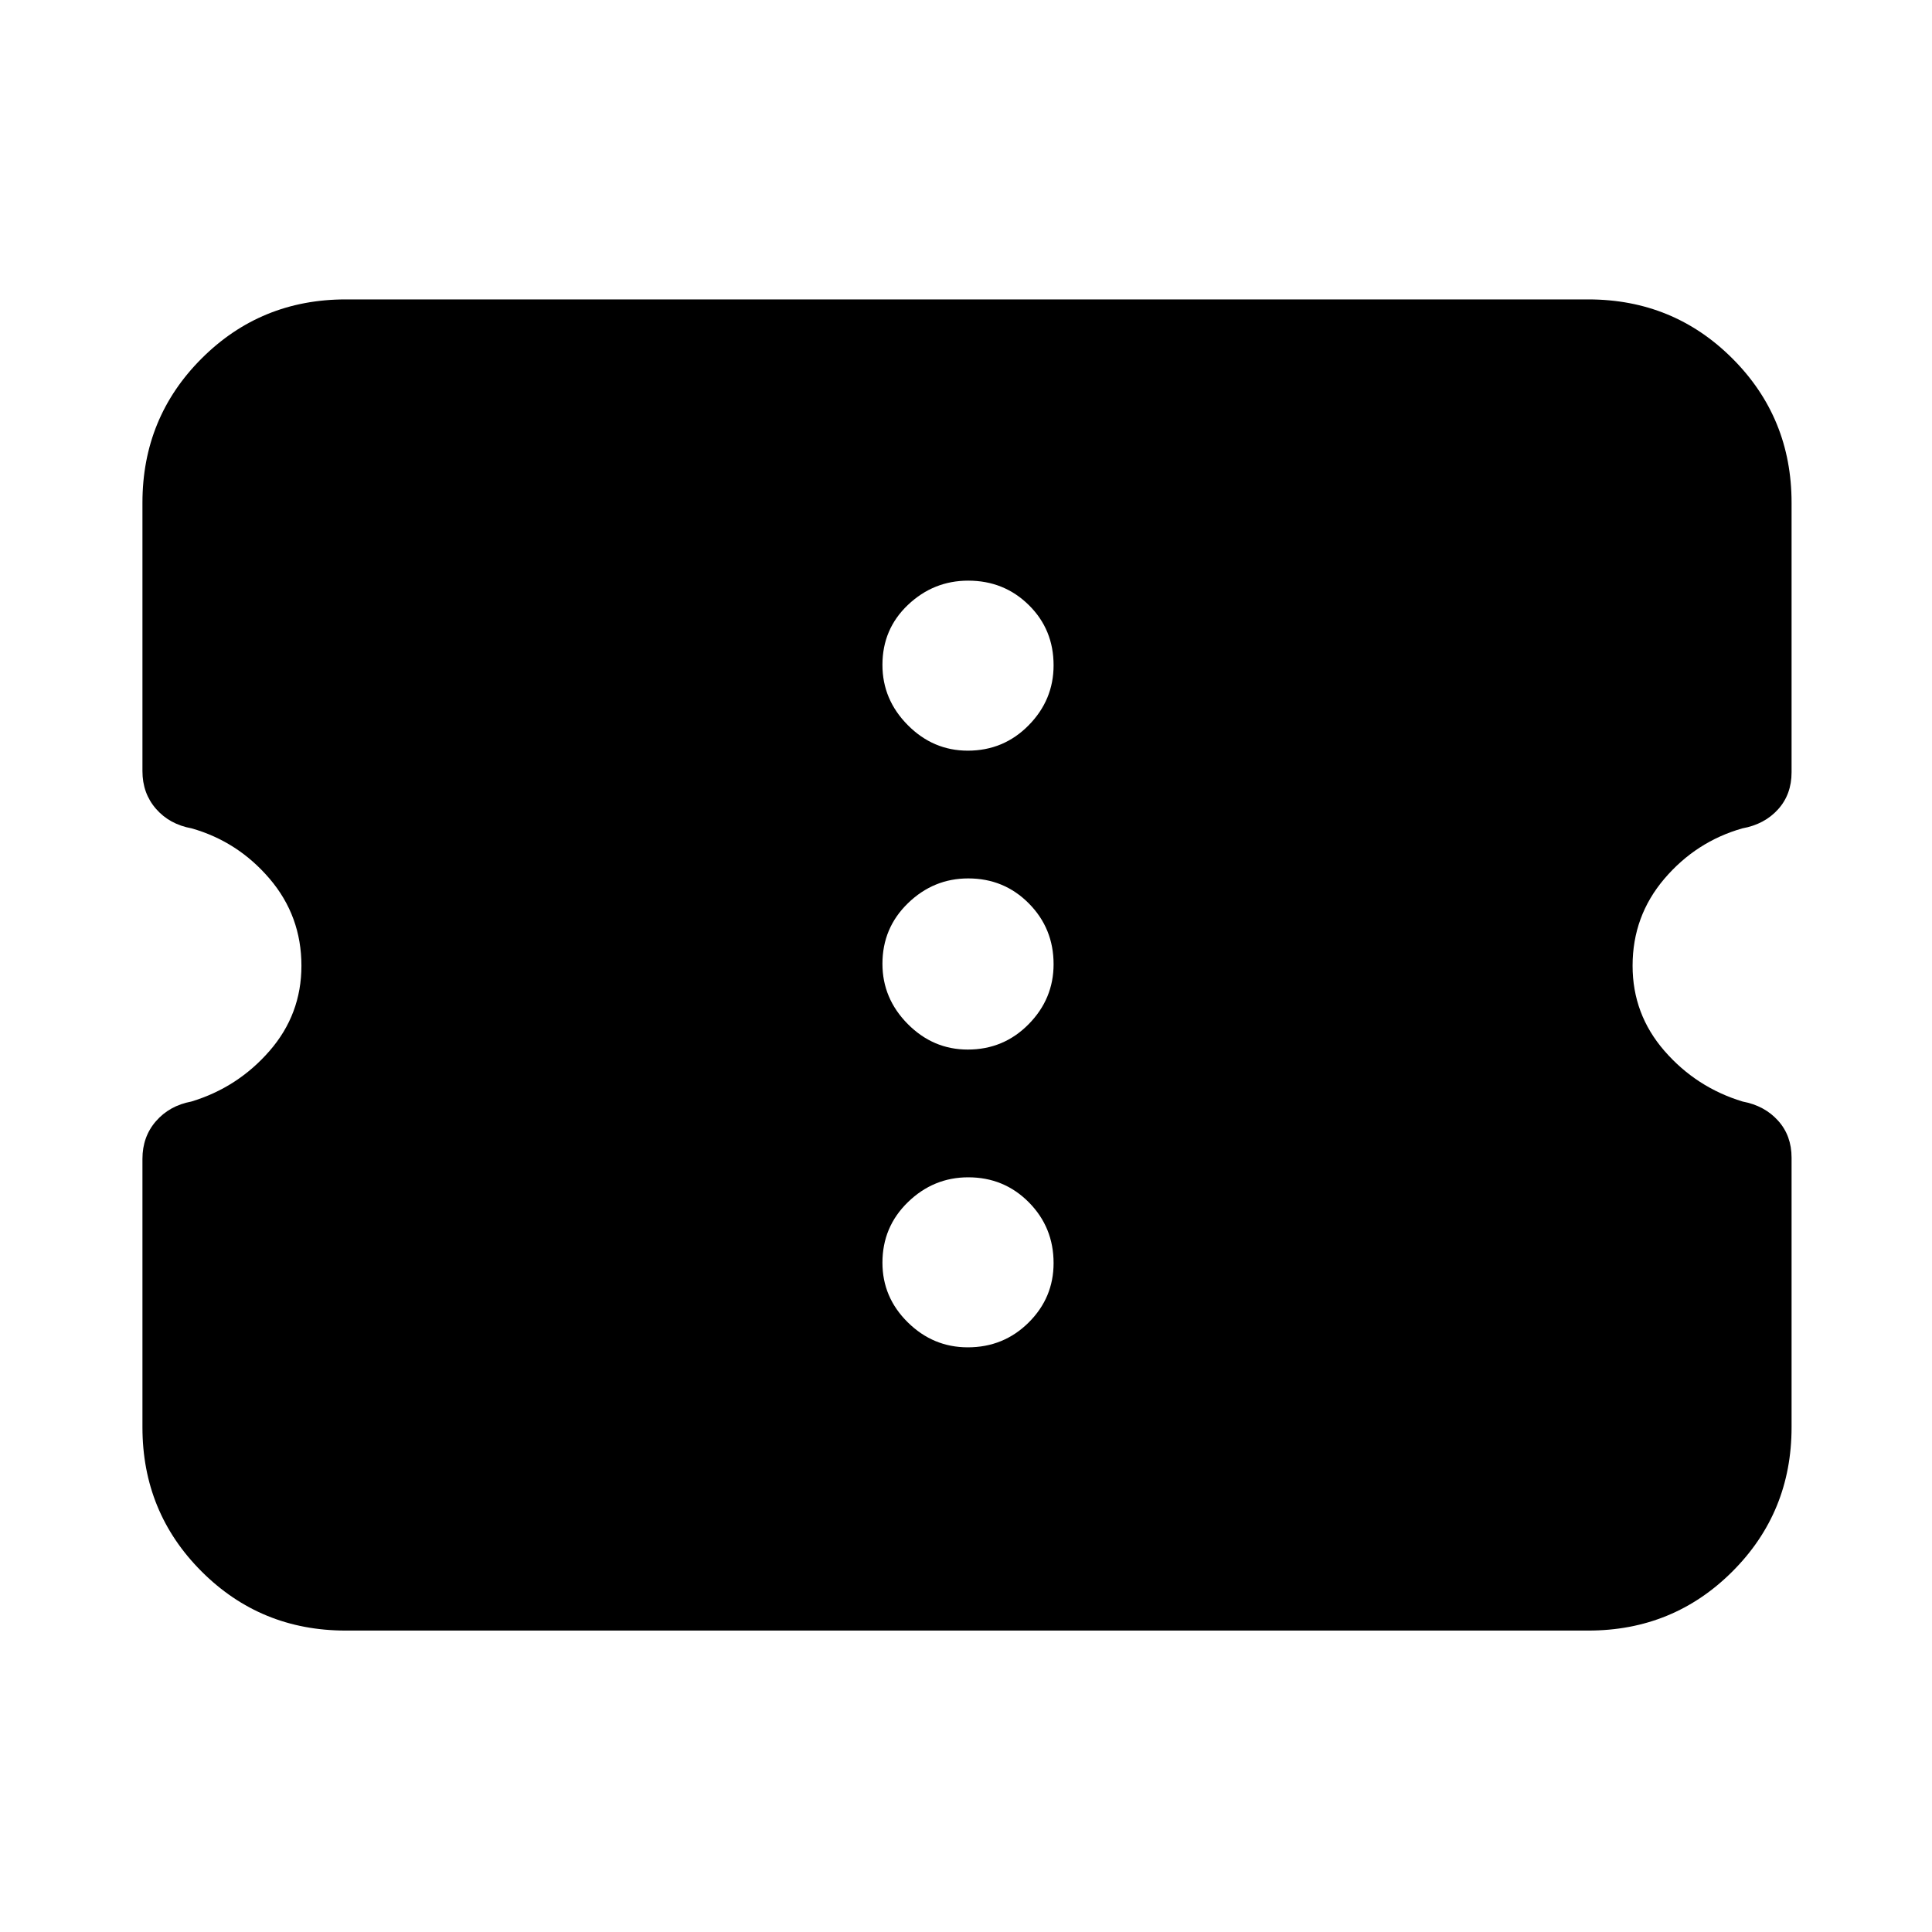 <svg xmlns="http://www.w3.org/2000/svg" height="24" viewBox="0 -960 960 960" width="24"><path d="M171.78-149.78q-42.24 0-71.62-29.38-29.38-29.38-29.38-71.62v-133.39q0-11 6.72-18.72 6.72-7.72 17.55-9.75 23.07-6.98 38.9-25.18 15.83-18.19 15.83-42.31 0-24.67-15.78-43.2-15.79-18.52-38.78-25.06-11-2-17.72-9.72-6.72-7.72-6.72-18.72v-133.39q0-42.24 29.38-71.62 29.38-29.38 71.62-29.38h617.44q42.24 0 71.62 29.38 29.38 29.38 29.38 71.62v133.96q0 11-6.72 18.43-6.72 7.44-17.72 9.44-22.99 6.54-38.78 25.06-15.78 18.53-15.78 43.2 0 24.12 15.83 42.31 15.83 18.2 38.9 25.18 10.83 2.03 17.55 9.47 6.72 7.43 6.72 18.43v133.96q0 42.24-29.38 71.62-29.38 29.38-71.62 29.38H171.78Zm309.11-140.74q17.81 0 30.22-12.31t12.41-29.54q0-17.8-12.31-30.22-12.3-12.41-30.1-12.41-17.24 0-29.94 12.31-12.69 12.31-12.69 30.11 0 17.23 12.59 29.64 12.59 12.42 29.82 12.42Zm0-147.96q17.81 0 30.22-12.59t12.41-29.82q0-17.81-12.31-30.22-12.3-12.41-30.1-12.41-17.24 0-29.94 12.31-12.69 12.3-12.69 30.1 0 17.24 12.59 29.94 12.59 12.69 29.82 12.69Zm0-148.52q17.81 0 30.22-12.59t12.41-29.83q0-17.8-12.31-29.93-12.3-12.13-30.1-12.13-17.24 0-29.94 12.03-12.69 12.02-12.69 29.82 0 17.24 12.59 29.93 12.59 12.7 29.82 12.7Z"/></svg>
